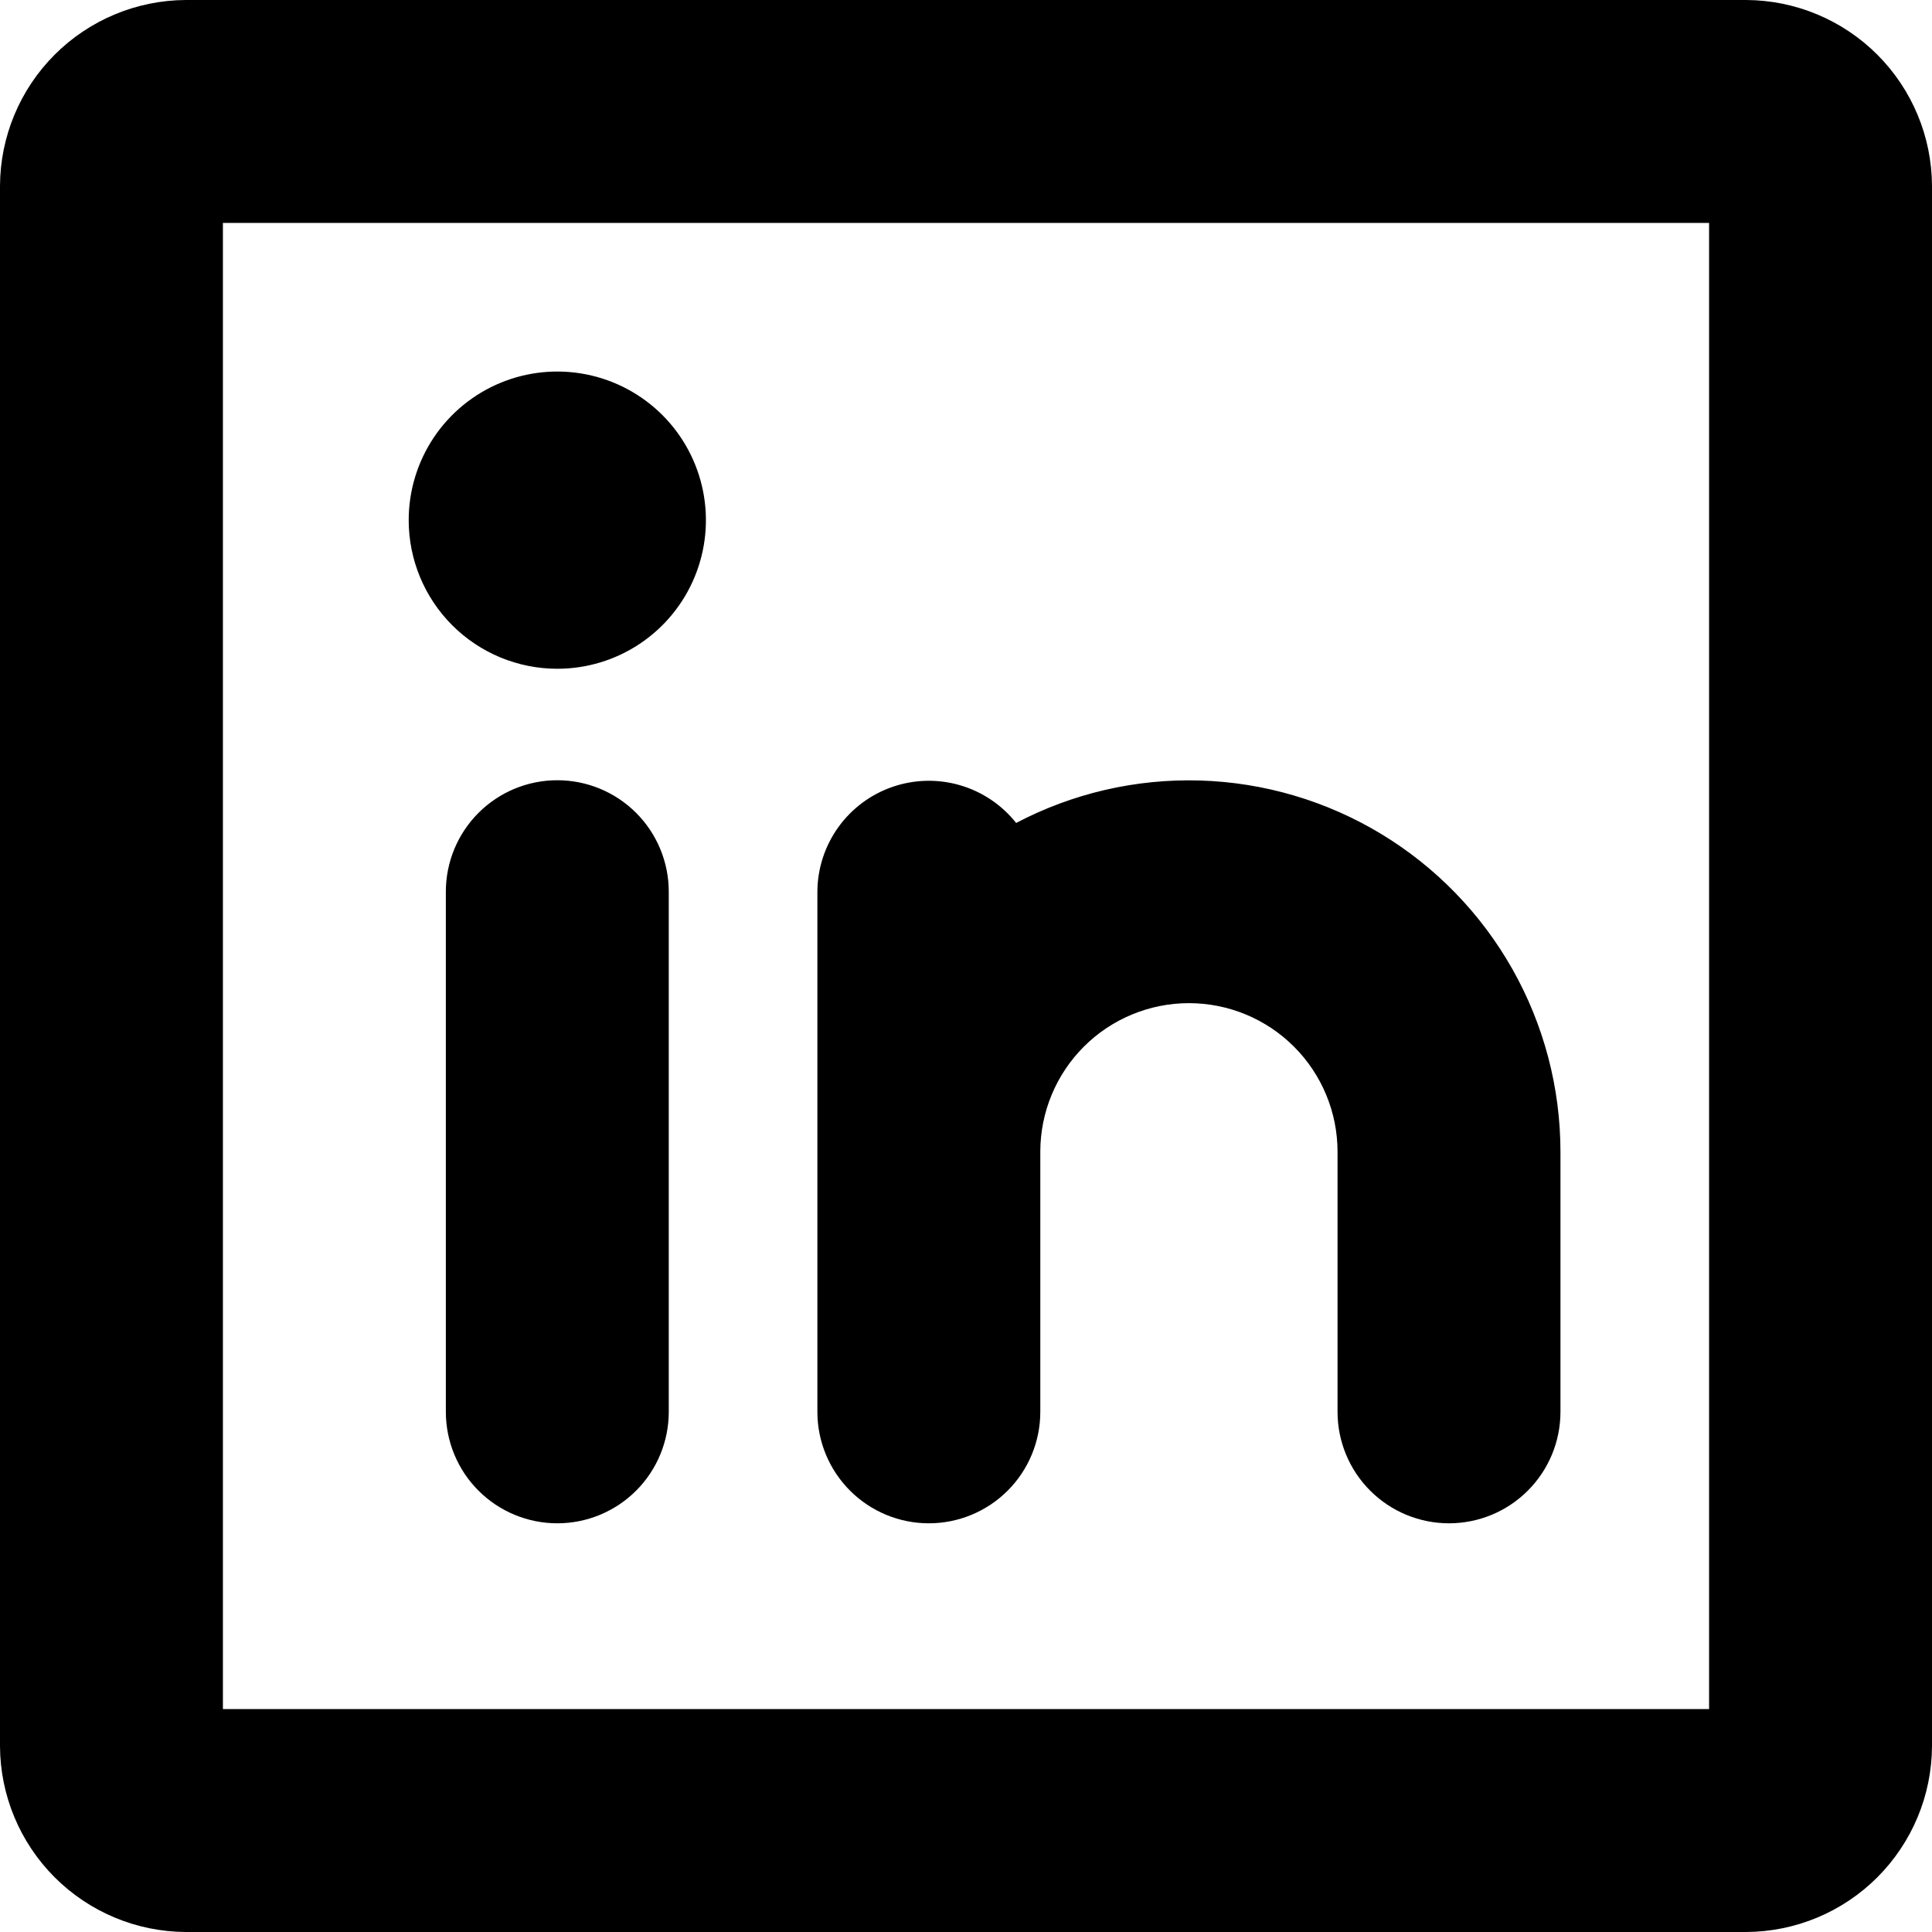 <svg width="178" height="178" viewBox="0 0 178 178" fill="none" xmlns="http://www.w3.org/2000/svg">
<path d="M61.615 82.154V130.077C61.615 132.8 60.533 135.413 58.608 137.338C56.682 139.264 54.07 140.346 51.346 140.346C48.623 140.346 46.011 139.264 44.085 137.338C42.159 135.413 41.077 132.8 41.077 130.077V82.154C41.077 79.43 42.159 76.818 44.085 74.892C46.011 72.966 48.623 71.885 51.346 71.885C54.07 71.885 56.682 72.966 58.608 74.892C60.533 76.818 61.615 79.43 61.615 82.154ZM85.577 140.346C88.3 140.346 90.912 139.264 92.838 137.338C94.764 135.413 95.846 132.8 95.846 130.077V106.115C95.846 102.484 97.289 99.001 99.856 96.433C102.424 93.866 105.907 92.423 109.538 92.423C113.17 92.423 116.653 93.866 119.22 96.433C121.788 99.001 123.231 102.484 123.231 106.115V130.077C123.231 132.8 124.313 135.413 126.239 137.338C128.164 139.264 130.776 140.346 133.5 140.346C136.224 140.346 138.836 139.264 140.761 137.338C142.687 135.413 143.769 132.8 143.769 130.077V106.115C143.767 100.223 142.245 94.432 139.349 89.301C136.453 84.17 132.281 79.873 127.238 76.826C122.195 73.78 116.451 72.087 110.562 71.91C104.672 71.734 98.837 73.081 93.621 75.821C92.299 74.155 90.492 72.94 88.45 72.345C86.408 71.75 84.231 71.804 82.221 72.499C80.21 73.194 78.466 74.496 77.227 76.226C75.989 77.955 75.318 80.027 75.308 82.154V130.077C75.308 132.8 76.39 135.413 78.316 137.338C80.241 139.264 82.853 140.346 85.577 140.346ZM178 17.115V160.885C177.978 165.417 176.167 169.757 172.962 172.962C169.757 176.167 165.417 177.978 160.885 178H17.115C12.583 177.978 8.243 176.167 5.038 172.962C1.833 169.757 0.022 165.417 0 160.885V17.115C0.022 12.583 1.833 8.243 5.038 5.038C8.243 1.833 12.583 0.022 17.115 0H160.885C165.417 0.022 169.757 1.833 172.962 5.038C176.167 8.243 177.978 12.583 178 17.115ZM157.462 20.538H20.538V157.462H157.462V20.538ZM51.346 61.615C54.054 61.615 56.702 60.812 58.953 59.308C61.205 57.803 62.96 55.665 63.996 53.163C65.032 50.661 65.304 47.908 64.775 45.252C64.247 42.596 62.943 40.156 61.028 38.241C59.113 36.326 56.673 35.022 54.017 34.494C51.361 33.965 48.608 34.237 46.106 35.273C43.604 36.309 41.466 38.064 39.961 40.316C38.457 42.568 37.654 45.215 37.654 47.923C37.654 51.554 39.096 55.037 41.664 57.605C44.232 60.173 47.715 61.615 51.346 61.615Z" fill="black"/>
</svg>

